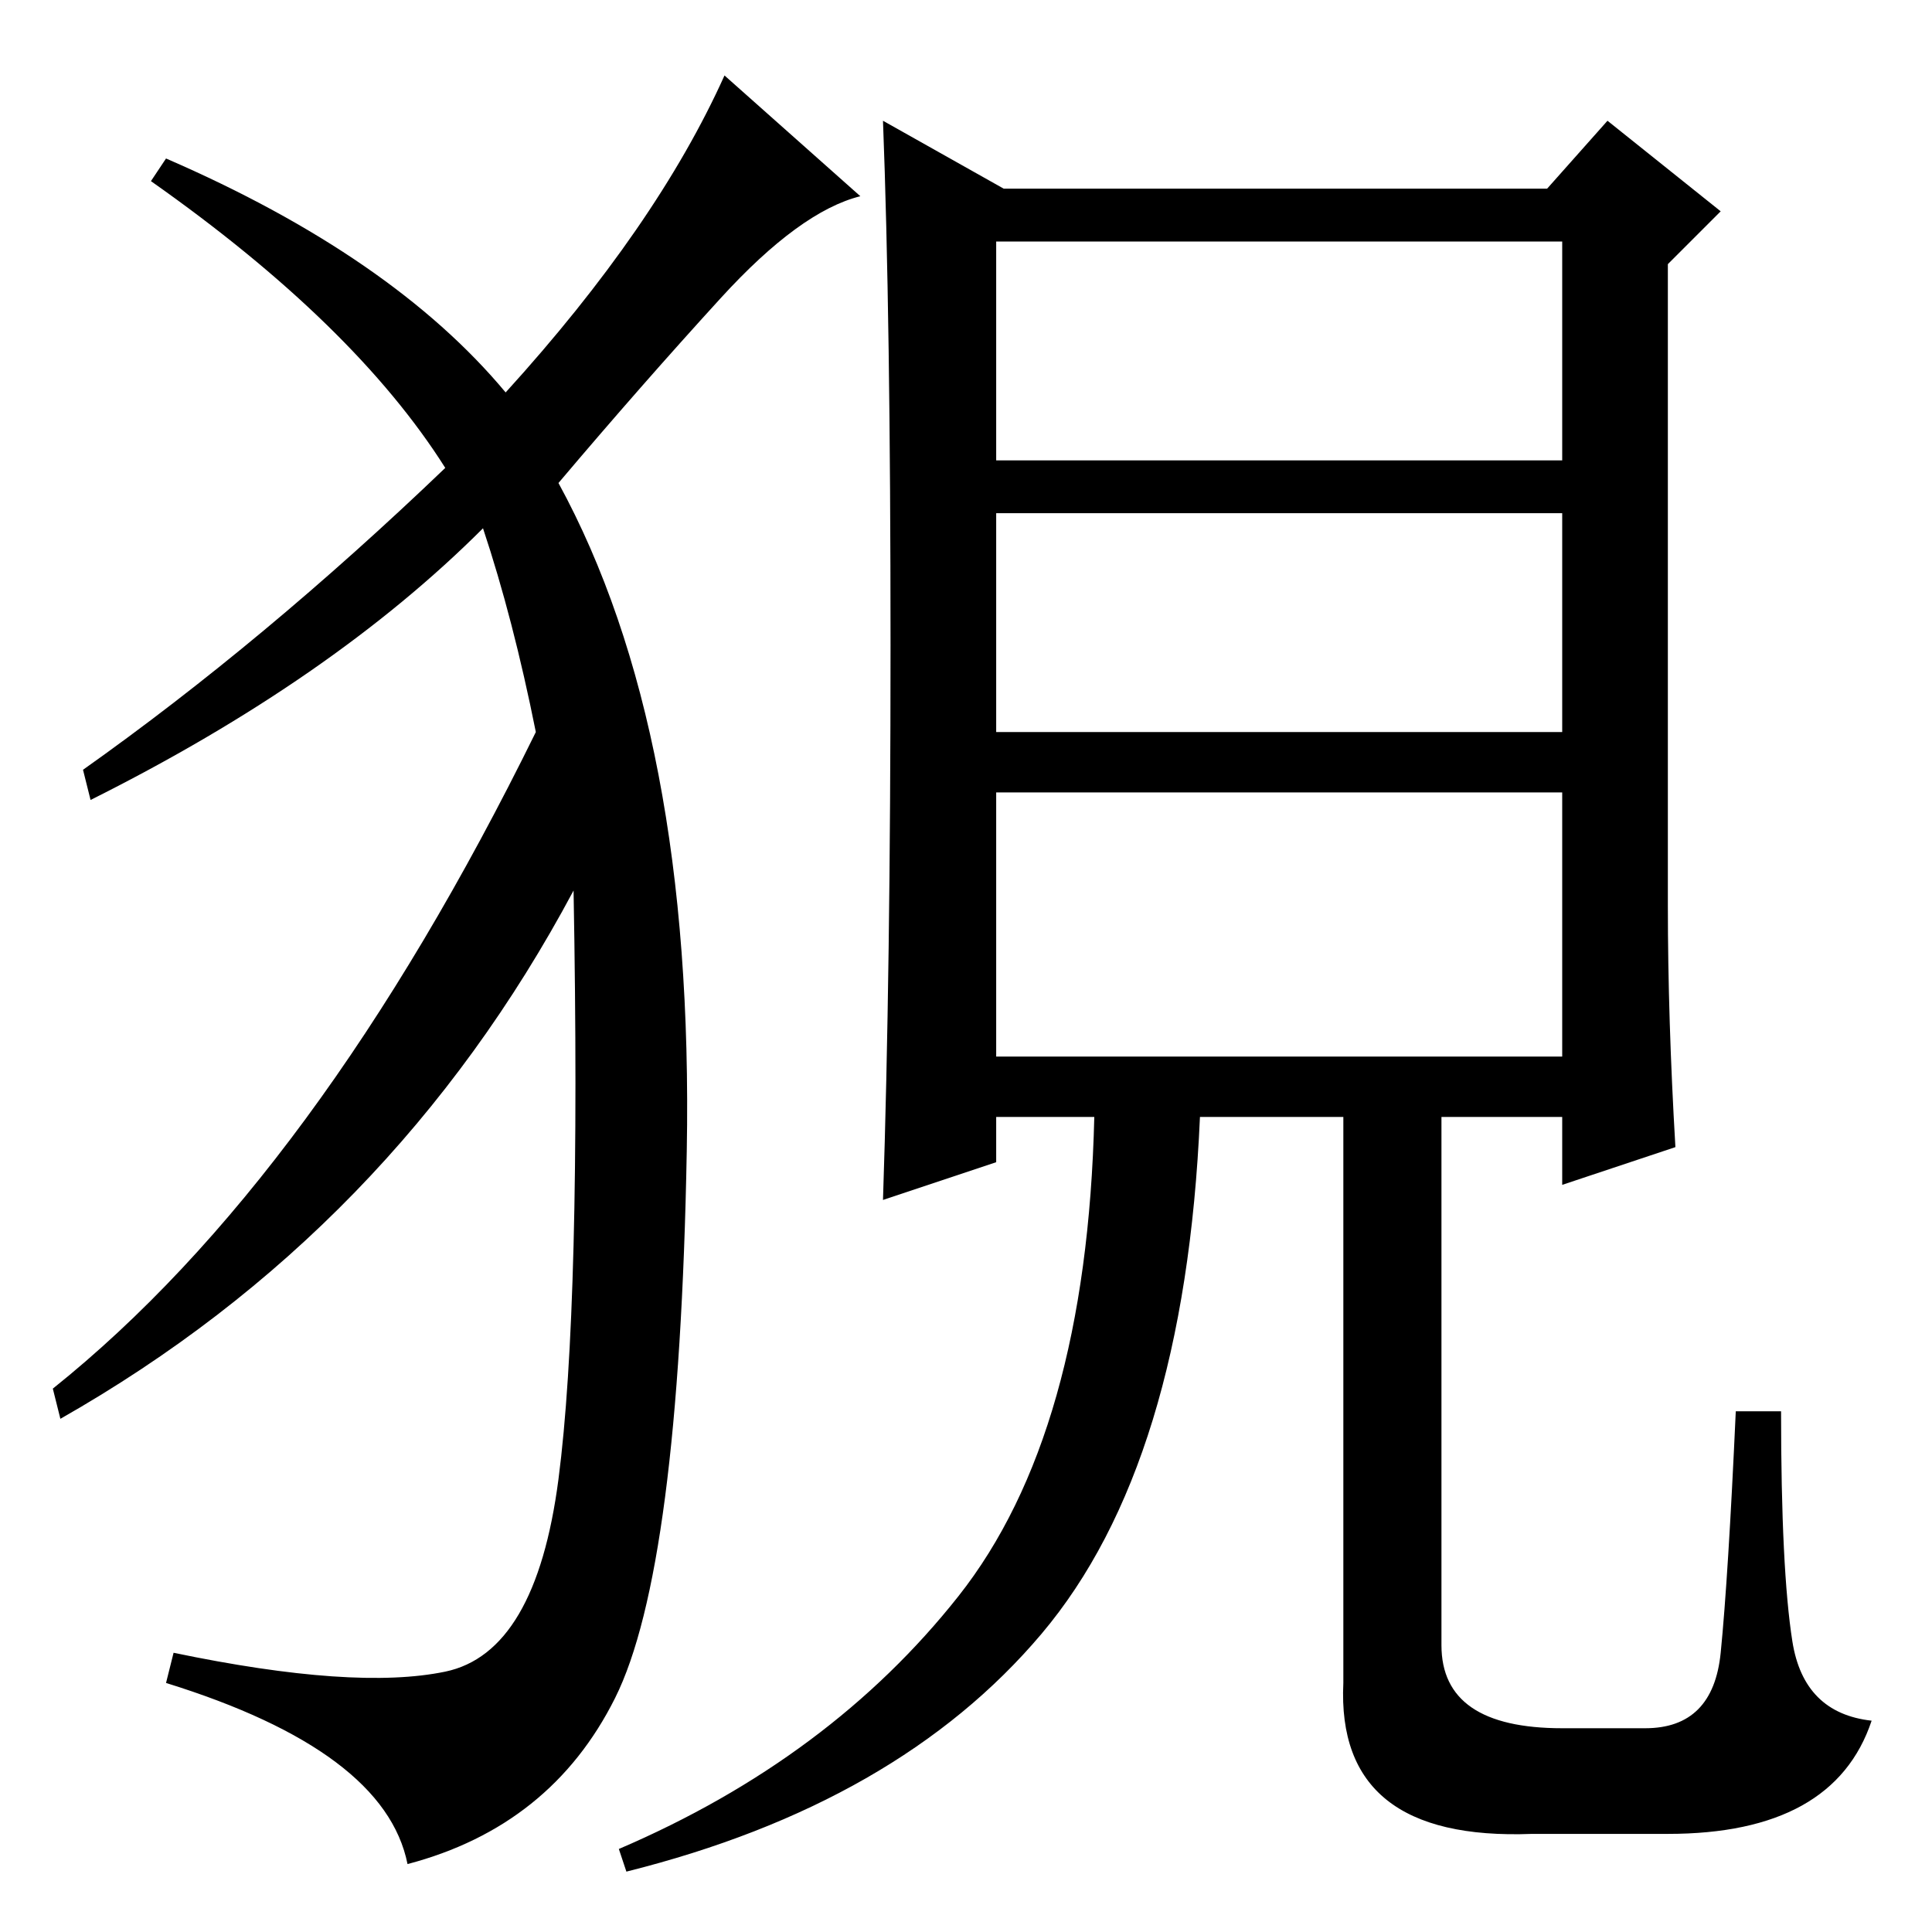 <?xml version="1.0" standalone="no"?>
<!DOCTYPE svg PUBLIC "-//W3C//DTD SVG 1.1//EN" "http://www.w3.org/Graphics/SVG/1.1/DTD/svg11.dtd" >
<svg xmlns="http://www.w3.org/2000/svg" xmlns:xlink="http://www.w3.org/1999/xlink" version="1.1" viewBox="0 -36 256 256">
  <g transform="matrix(1 0 0 -1 0 220)">
   <path fill="currentColor"
d="M132 116h75v35h-75v-35zM118 170.5q0 43.5 -1 69.5l16 -9h72l8 9l15 -12l-7 -7v-85q0 -15 1 -32l-15 -5v9h-16v-70q0 -11 16 -11h11q9 0 10 10t2 32h6q0 -21 1.5 -30.5t10.5 -10.5q-5 -15 -27 -15h-18q-26 -1 -25 20v75h-19q-2 -46 -21 -68.5t-55 -31.5l-1 3
q28 12 45 33.5t18 63.5h-13v-6l-15 -5q1 30 1 73.5zM132 195h75v29h-75v-29zM132 159h75v29h-75v-29zM67 204q20 22 29 42l18 -16q-8 -2 -18.5 -13.5t-21.5 -24.5q18 -33 17 -88.5t-9.5 -72.5t-27.5 -22q-3 15 -32 24l1 4q24 -5 36 -2.5t15 25.5t2 78q-24 -45 -68 -70l-1 4
q35 28 64 87q-3 15 -7 27q-20 -20 -52 -36l-1 4q24 17 48 40q-12 19 -39 38l2 3q30 -13 45 -31z" />
  </g>

</svg>
